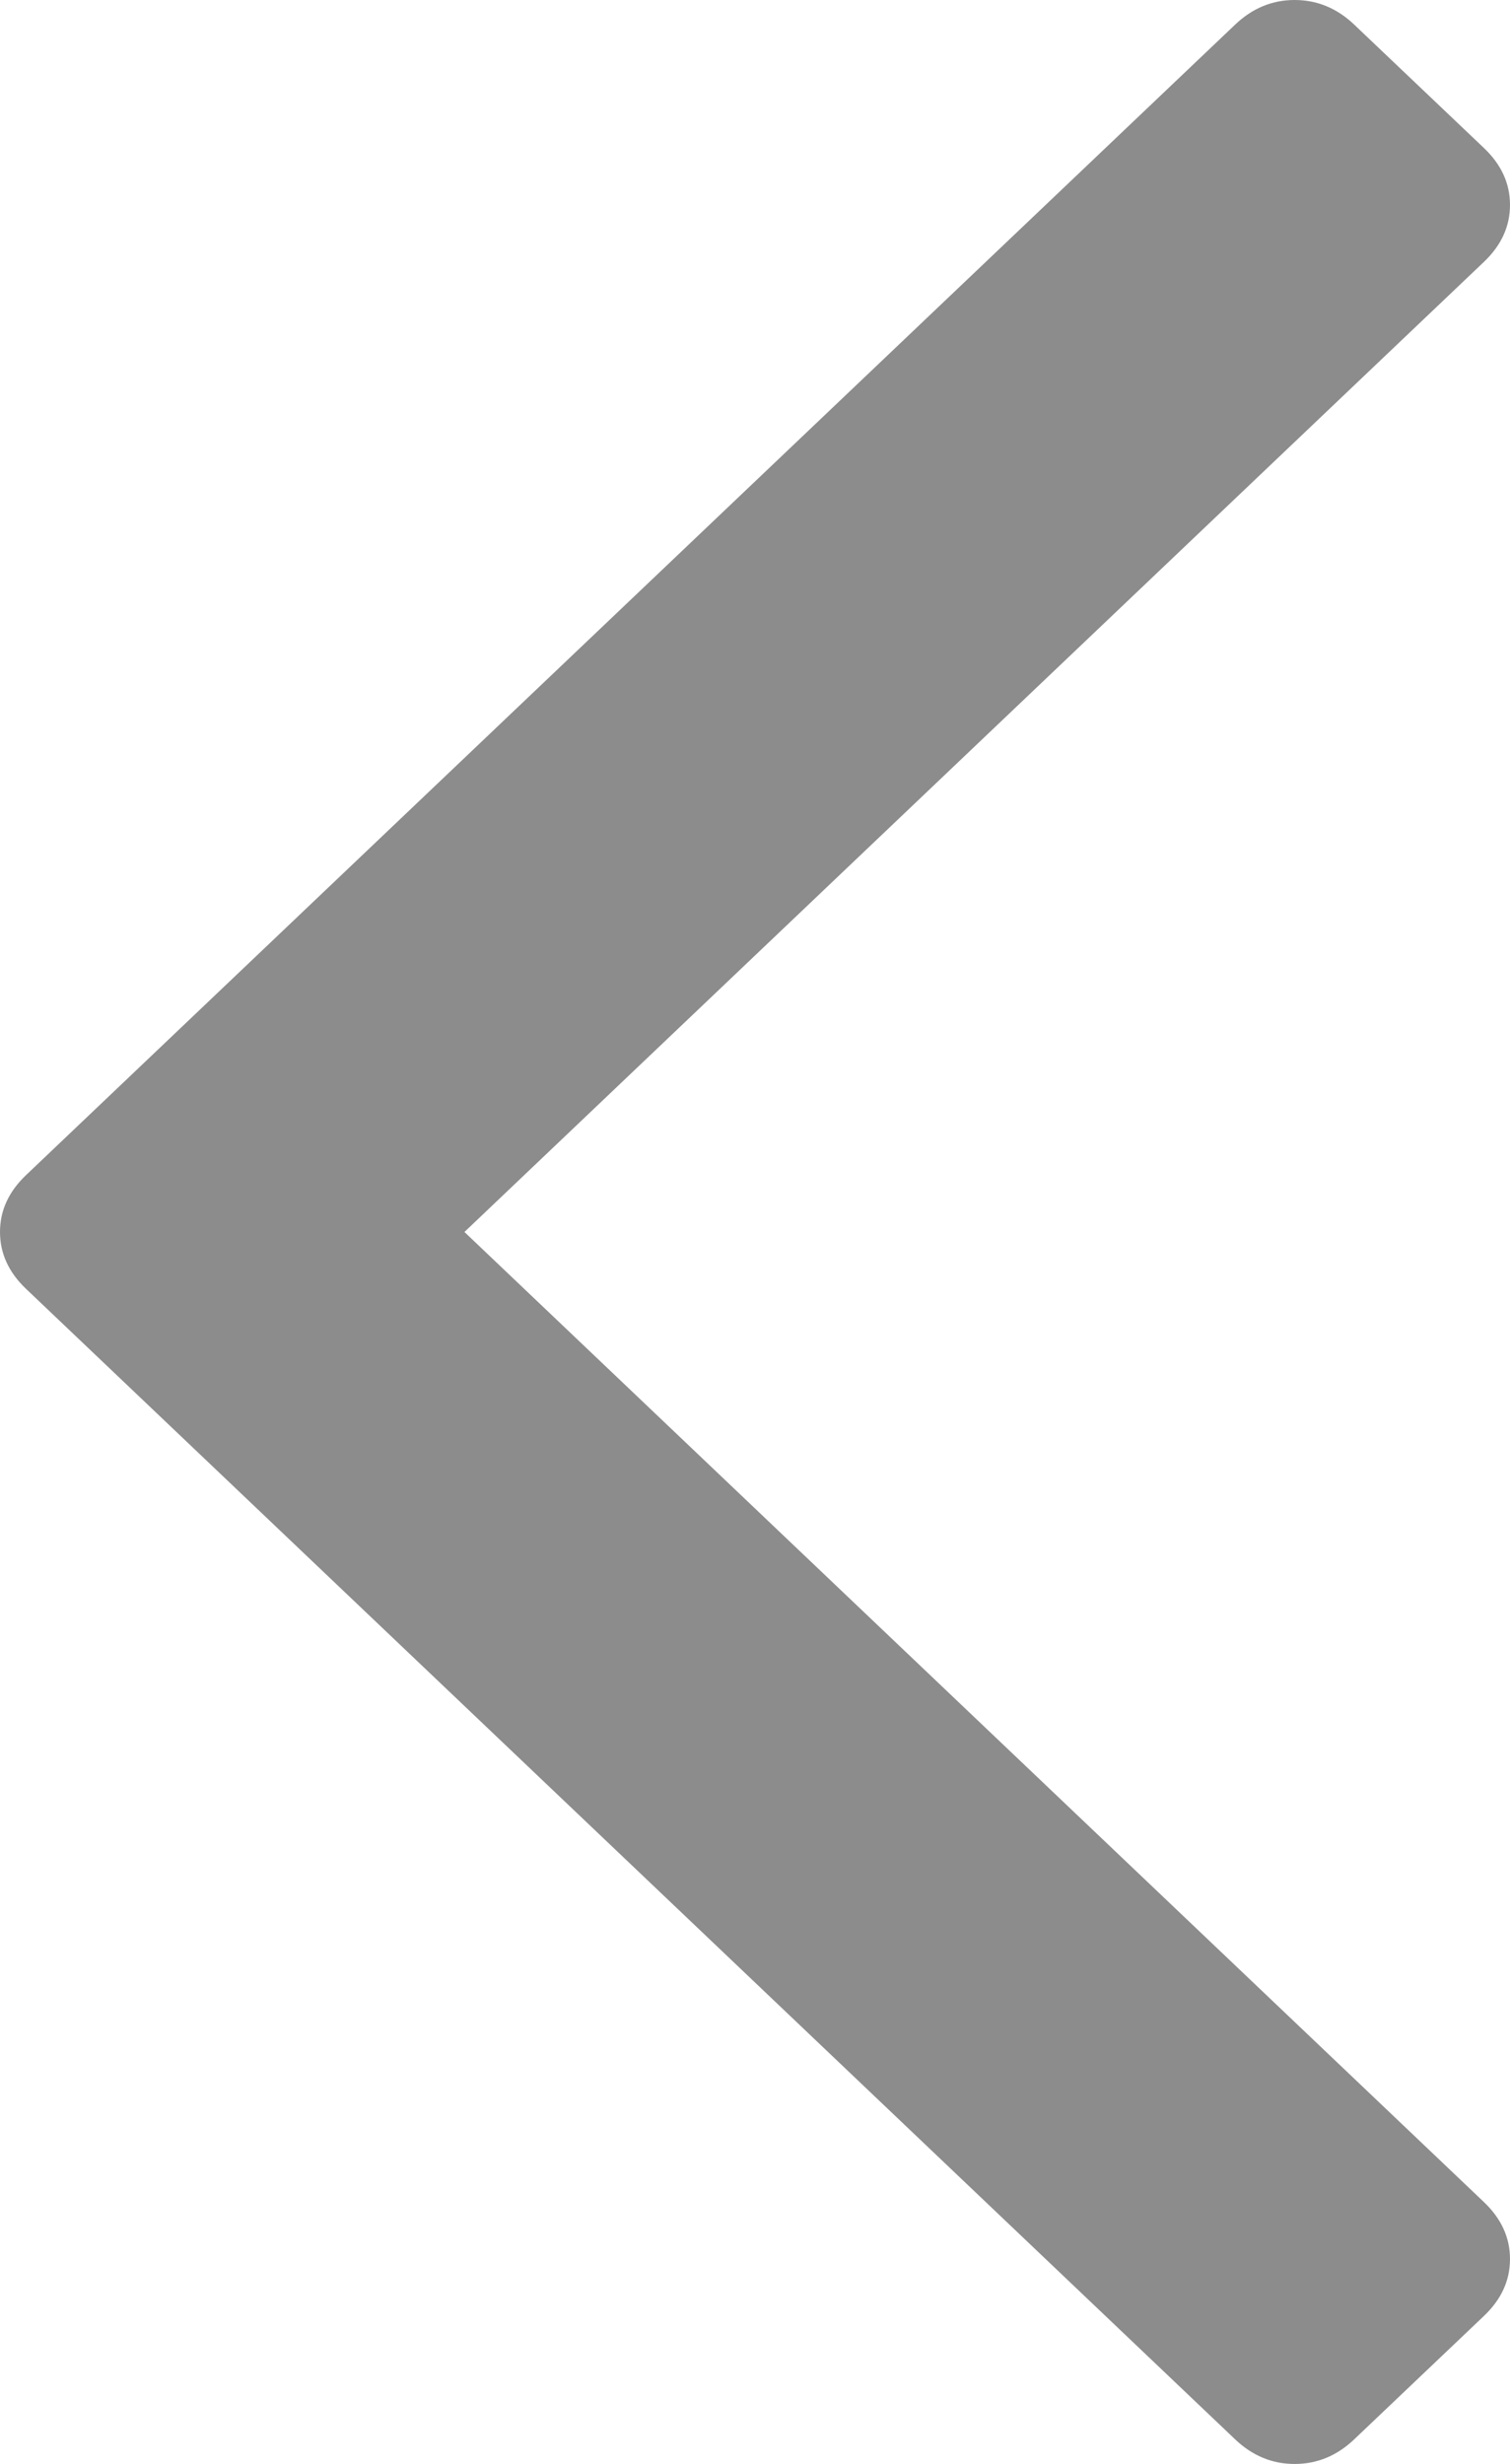﻿<?xml version="1.0" encoding="utf-8"?>
<svg version="1.1" xmlns:xlink="http://www.w3.org/1999/xlink" width="19px" height="31px" xmlns="http://www.w3.org/2000/svg">
  <g transform="matrix(1 0 0 1 0 -199 )">
    <path d="M 18.674 1.864  C 18.891 2.071  19 2.309  19 2.578  C 19 2.847  18.891 3.086  18.674 3.293  L 5.844 15.5  L 18.674 27.707  C 18.891 27.914  19 28.153  19 28.422  C 19 28.691  18.891 28.929  18.674 29.136  L 17.041 30.689  C 16.824 30.896  16.573 31  16.29 31  C 16.007 31  15.757 30.896  15.54 30.689  L 0.326 16.214  C 0.109 16.007  0 15.769  0 15.5  C 0 15.231  0.109 14.993  0.326 14.786  L 15.54 0.311  C 15.757 0.104  16.007 0  16.29 0  C 16.573 0  16.824 0.104  17.041 0.311  L 18.674 1.864  Z " fill-rule="nonzero" fill="#8c8c8c" stroke="none" transform="matrix(1 0 0 1 0 199 )" />
  </g>
</svg>